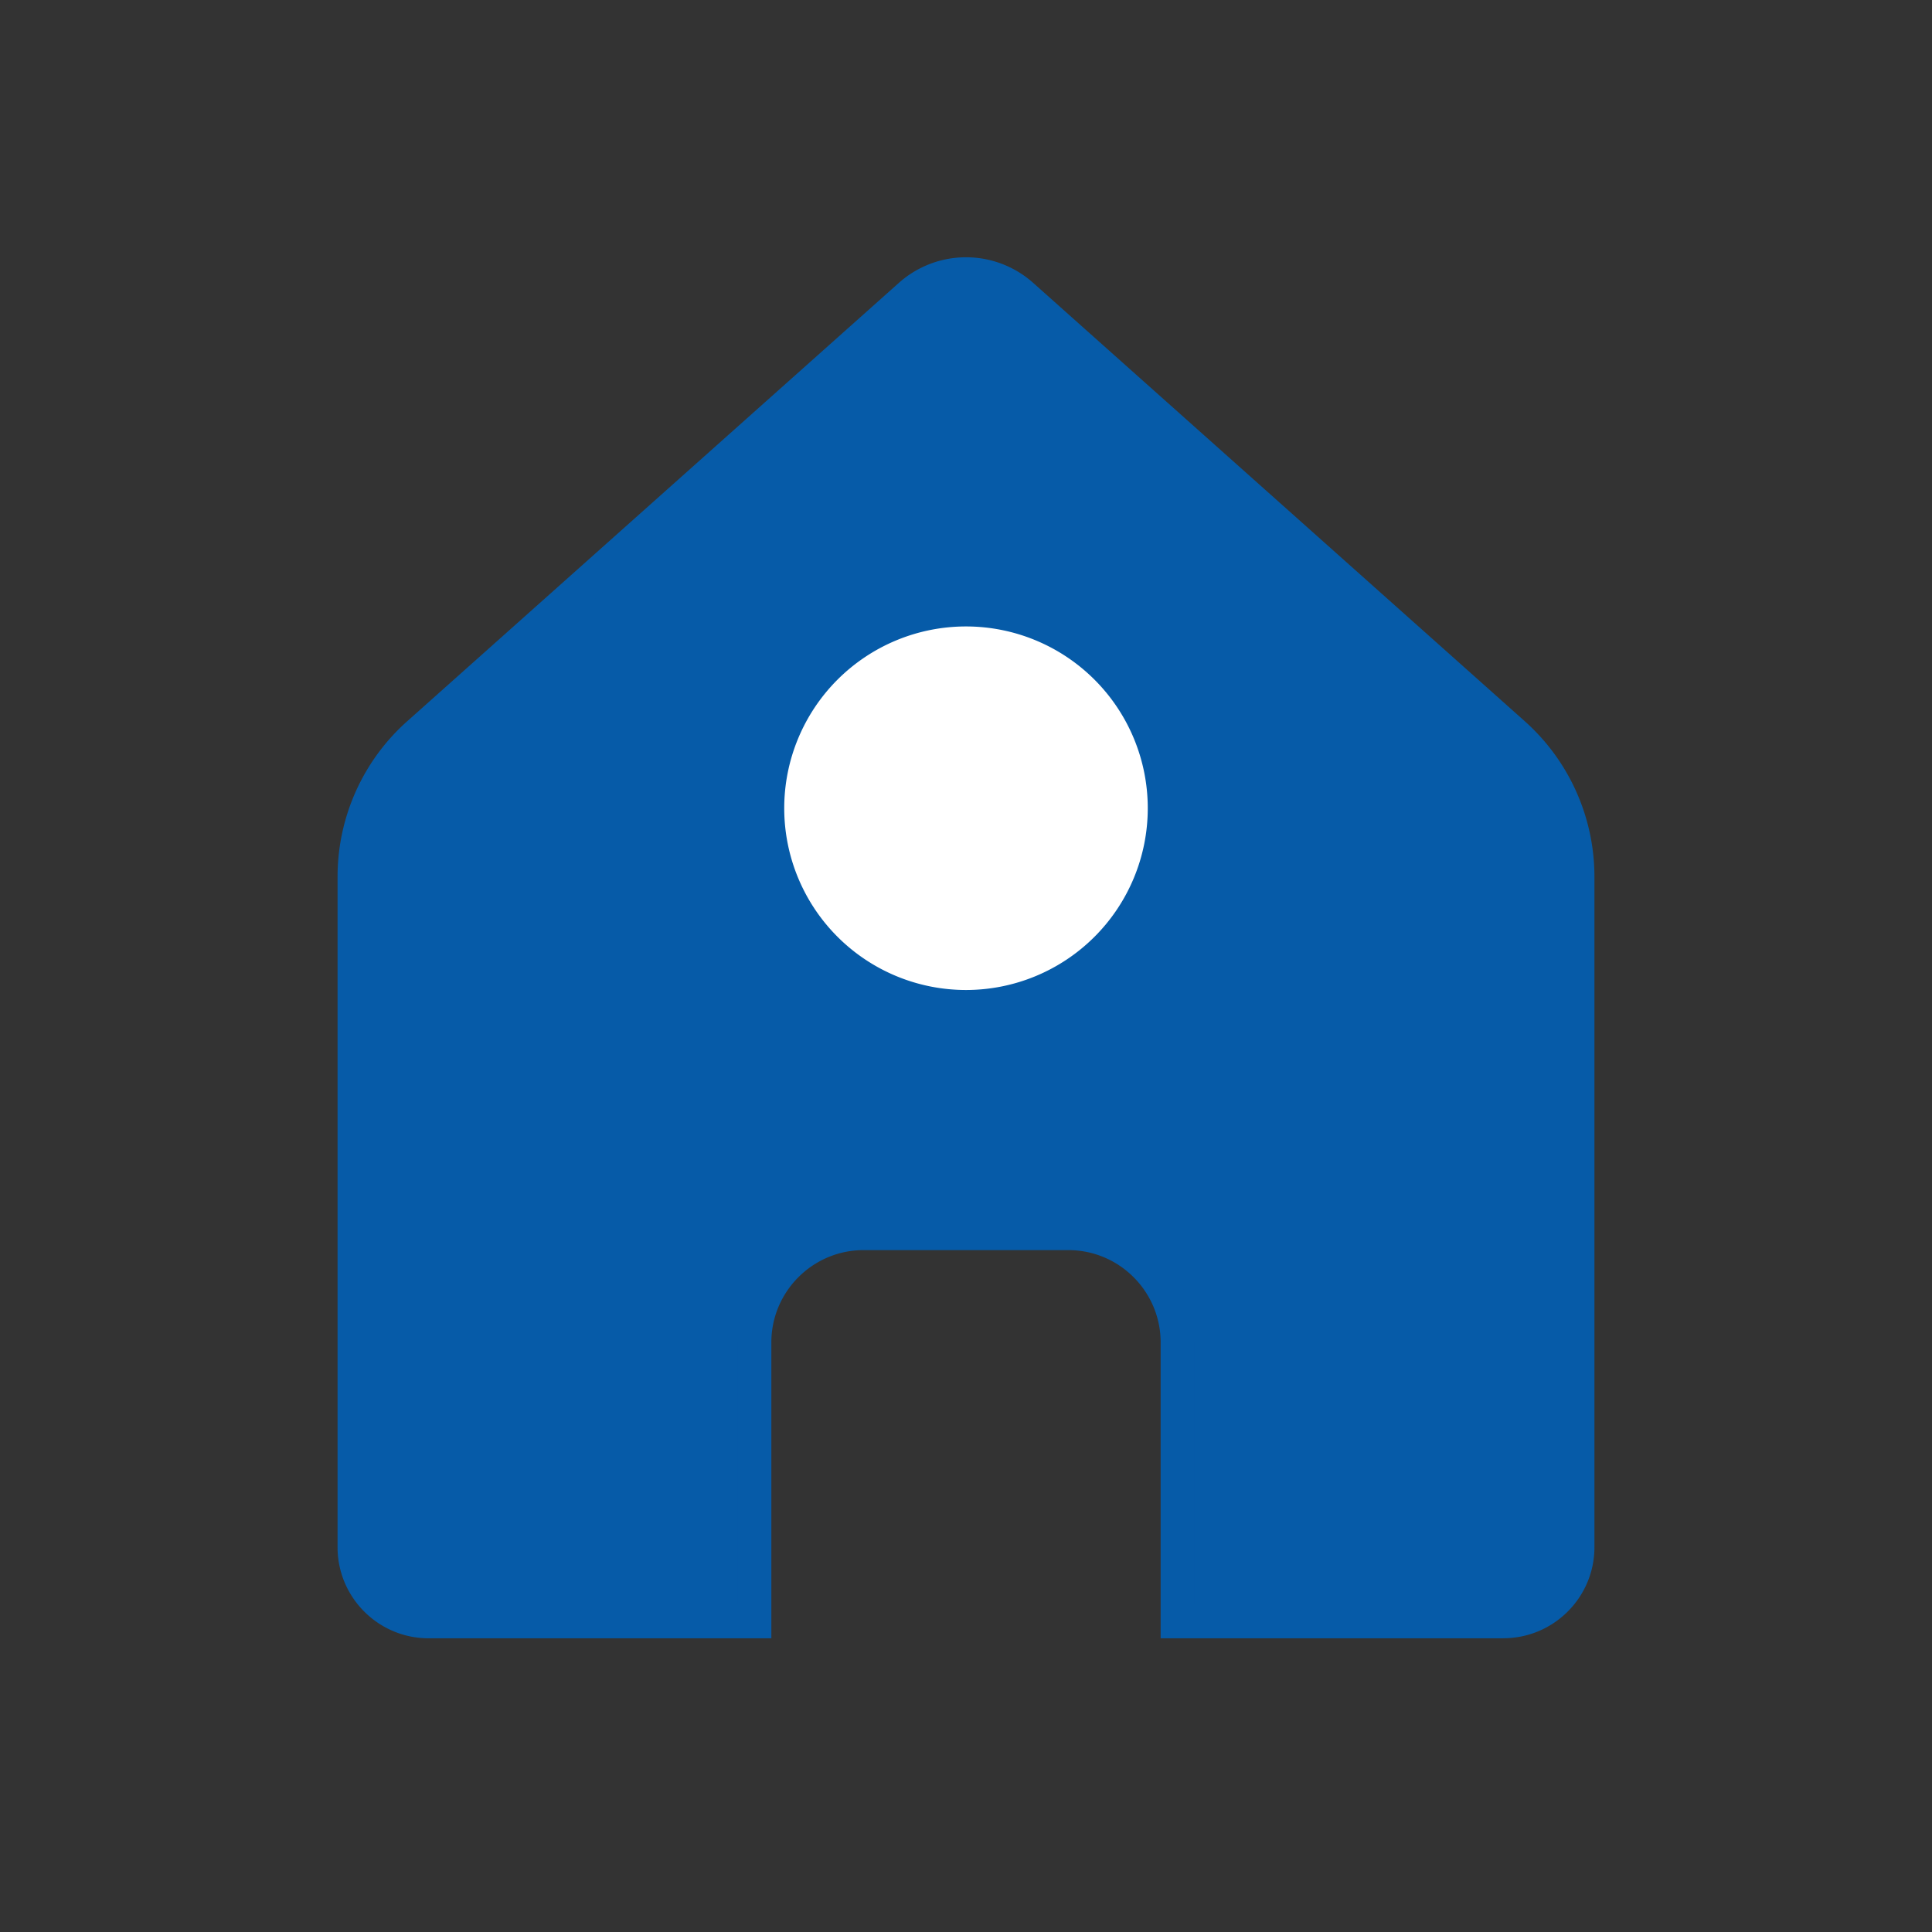 <svg width="36" height="36" viewBox="0 0 36 36" xmlns="http://www.w3.org/2000/svg">
    <rect x="0" y="0" width="36" height="36" fill="#333333" stroke="none"/>
    <g fill="none" fill-rule="evenodd">
        <path d="M0 36h36V0H0z"/>
        <path d="M22.897 29.257h5.117a.426.426 0 0 0 .426-.426V16.335a2.61 2.61 0 0 0-.873-1.947h.001l-9.162-8.169a.61.61 0 0 0-.813 0l-9.161 8.169a2.612 2.612 0 0 0-.872 1.947V28.83c0 .235.19.426.426.426h5.117v-4.243c0-1.648 1.34-2.99 2.99-2.99h3.815a2.993 2.993 0 0 1 2.99 2.99v4.243zm5.117 1.27h-6.387v-5.513c0-.948-.771-1.72-1.72-1.72h-3.815c-.947 0-1.719.772-1.719 1.72v5.513H7.986c-.935 0-1.696-.761-1.696-1.696V16.335c0-1.105.472-2.16 1.297-2.895l9.162-8.169a1.88 1.88 0 0 1 2.503 0l9.161 8.169a3.883 3.883 0 0 1 1.297 2.895V28.83c0 .935-.761 1.696-1.696 1.696z" fill="#065BA8"/>
        <path d="M27.99 13.914 18.83 5.745a1.245 1.245 0 0 0-1.658 0L8.01 13.914a3.243 3.243 0 0 0-1.085 2.42v12.497c0 .586.475 1.06 1.06 1.06h5.753v-4.877c0-1.3 1.054-2.354 2.354-2.354h3.816c1.3 0 2.354 1.054 2.354 2.354v4.878h5.752a1.06 1.06 0 0 0 1.061-1.061V16.335c0-.925-.394-1.806-1.085-2.421" fill="#065BA8"/>
        <path d="M21.387 15.06a3.387 3.387 0 1 1-6.774 0 3.387 3.387 0 0 1 6.774 0" fill="#FFF"/>
    </g>
</svg>

